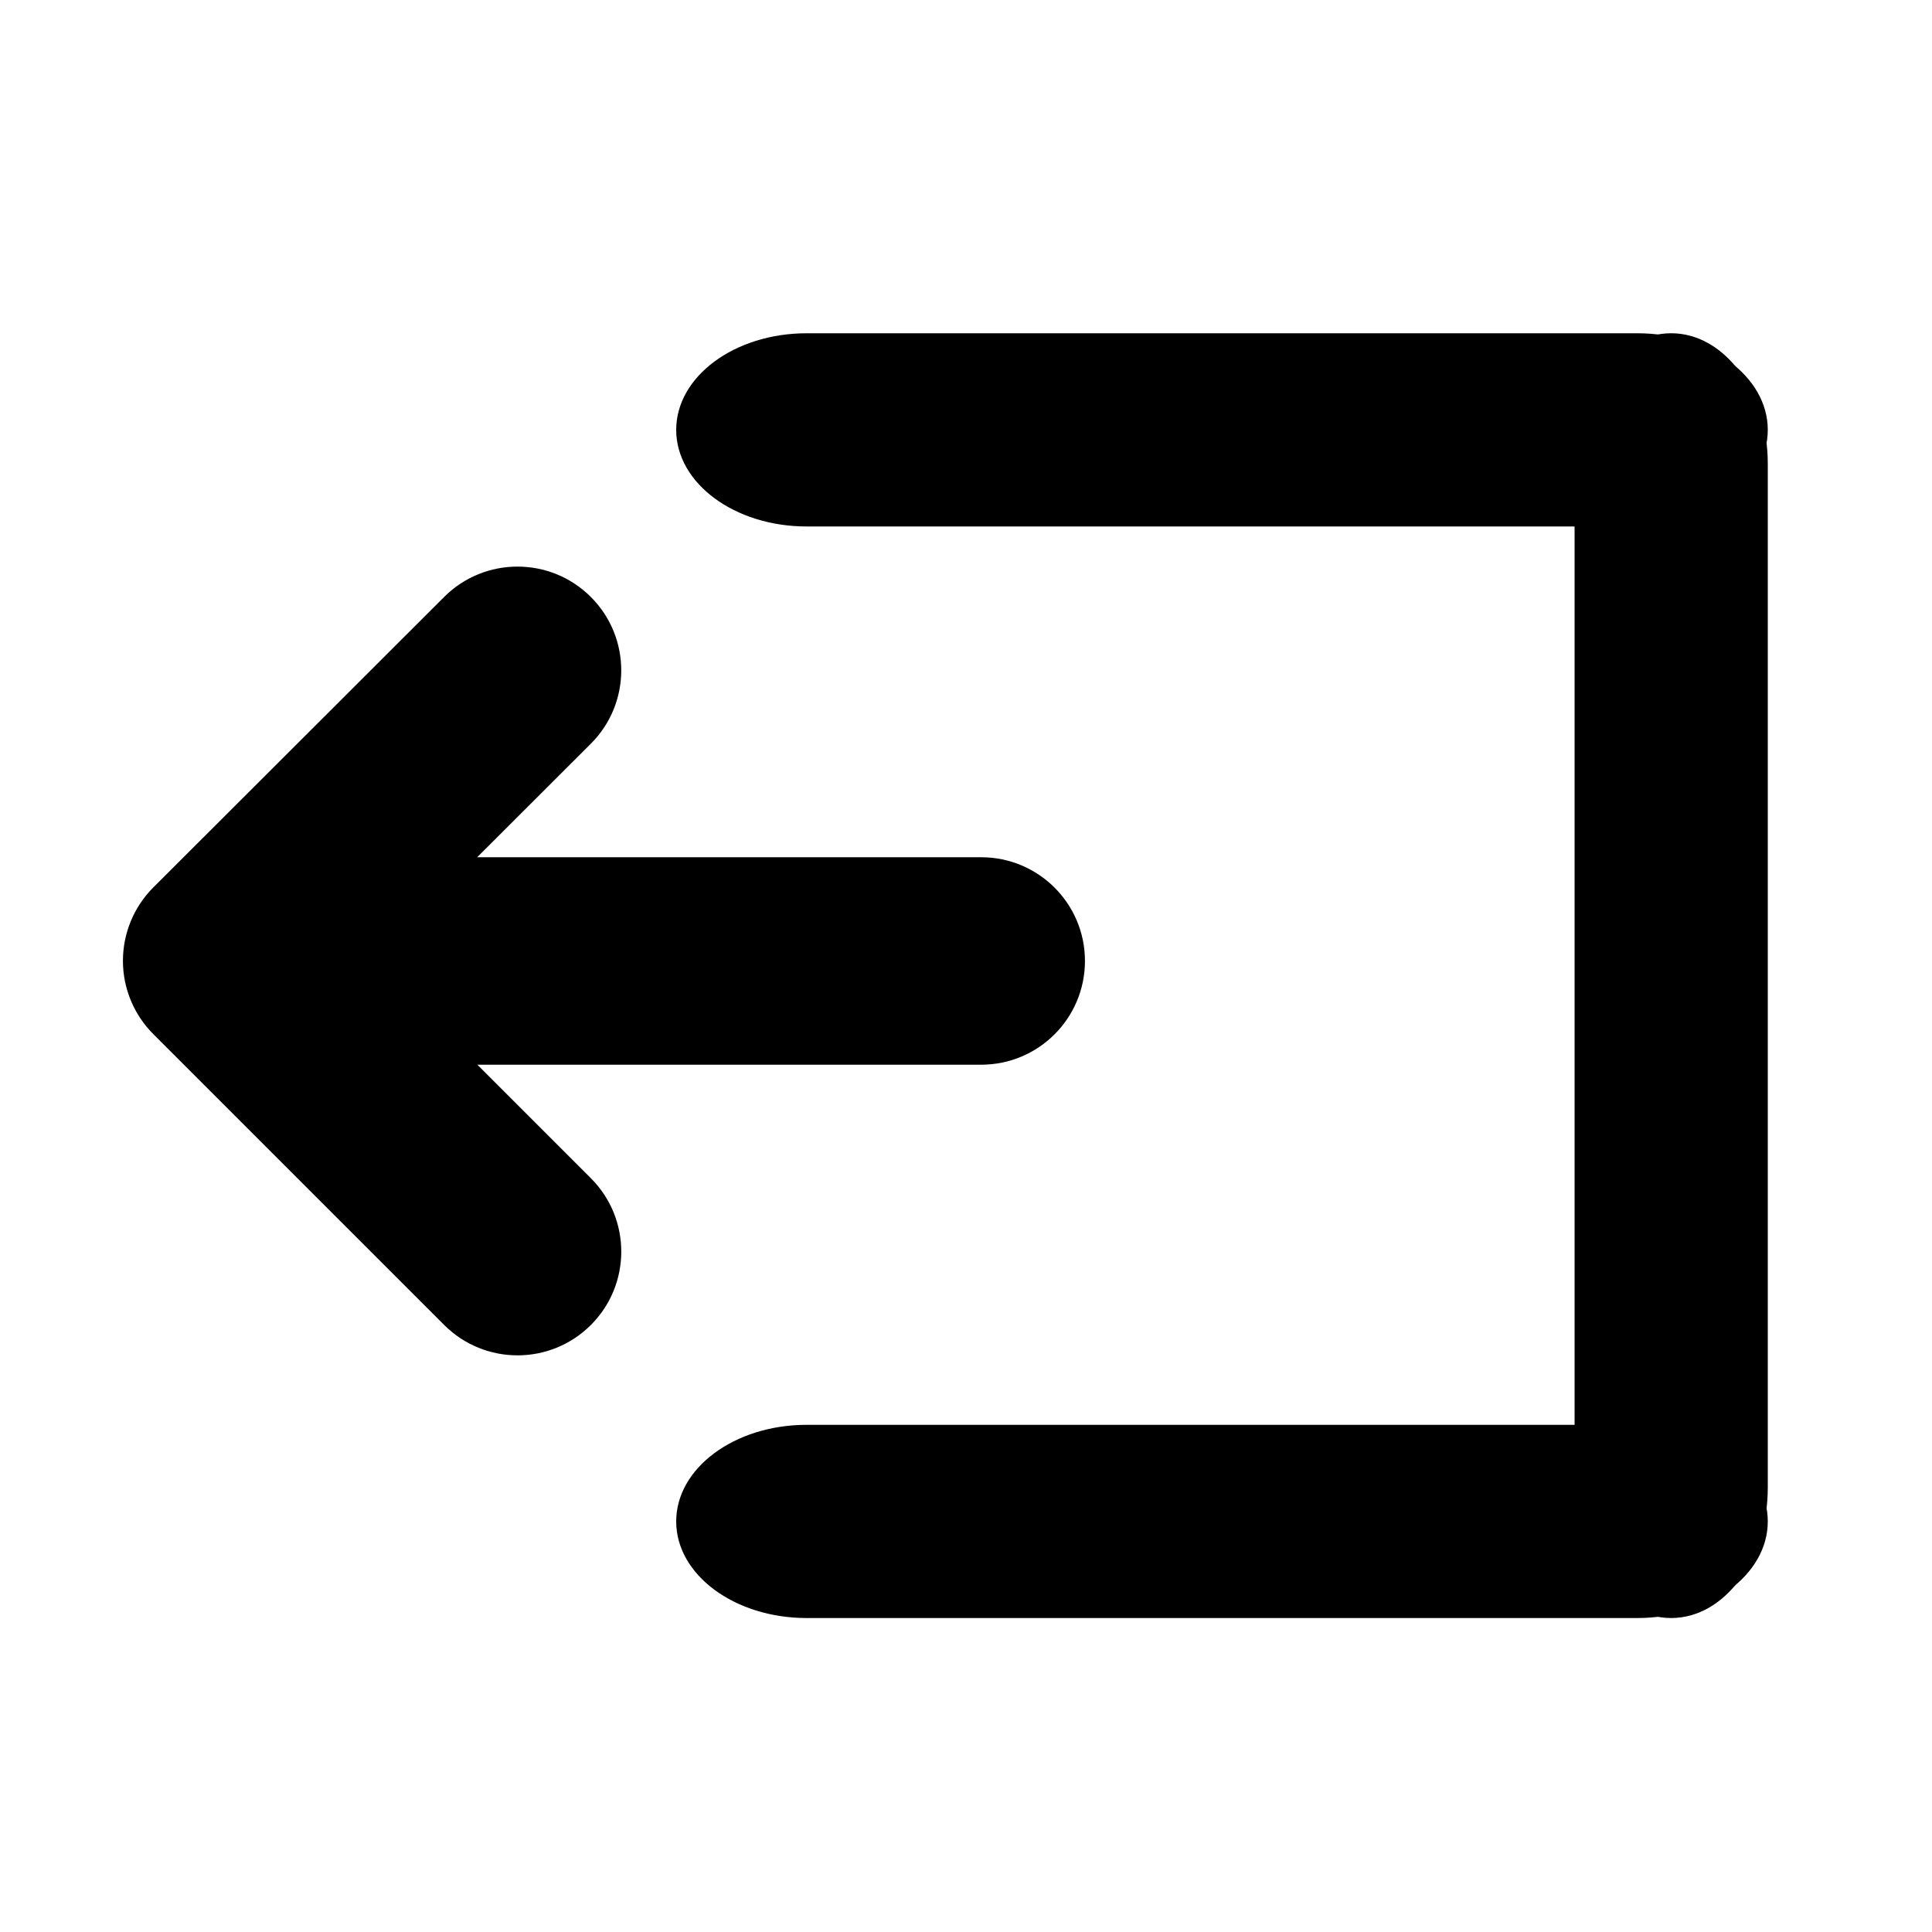 <?xml version="1.0" encoding="UTF-8" standalone="no"?>
<svg
   xmlns:dc="http://purl.org/dc/elements/1.1/"
   xmlns:cc="http://creativecommons.org/ns#"
   xmlns:rdf="http://www.w3.org/1999/02/22-rdf-syntax-ns#"
   xmlns:svg="http://www.w3.org/2000/svg"
   xmlns="http://www.w3.org/2000/svg"
   xmlns:sodipodi="http://sodipodi.sourceforge.net/DTD/sodipodi-0.dtd"
   xmlns:inkscape="http://www.inkscape.org/namespaces/inkscape"
   version="1.1"
   id="Layer_1"
   x="0px"
   y="0px"
   width="100px"
   height="100px"
   viewBox="0 0 100 100"
   enable-background="new 0 0 100 100"
   xml:space="preserve"
   inkscape:version="0.48.4 r9939"
   sodipodi:docname="logout.svg"><defs
     id="defs13" /><sodipodi:namedview
     pagecolor="#ffffff"
     bordercolor="#666666"
     borderopacity="1"
     objecttolerance="10"
     gridtolerance="10"
     guidetolerance="10"
     inkscape:pageopacity="0"
     inkscape:pageshadow="2"
     inkscape:window-width="1278"
     inkscape:window-height="780"
     id="namedview11"
     showgrid="false"
     inkscape:zoom="2.36"
     inkscape:cx="-24.788136"
     inkscape:cy="50"
     inkscape:window-x="0"
     inkscape:window-y="18"
     inkscape:window-maximized="0"
     inkscape:current-layer="Layer_1" /><path
     style="stroke-width:0;stroke-miterlimit:4;stroke-dasharray:none"
     inkscape:connector-curvature="0"
     d="m 91.5,22.25 c 0,2.761 -3.022,5 -6.75,5 h -43 c -3.728,0 -6.75,-2.239 -6.75,-5 l 0,0 c 0,-2.761 3.022,-5 6.75,-5 h 43 c 3.728,0 6.75,2.239 6.75,5 l 0,0 z"
     id="path3" /><path
     style="stroke-width:20;stroke-miterlimit:4;stroke-dasharray:none"
     inkscape:connector-curvature="0"
     d="m 91.5,78.749 c 0,2.762 -3.022,5 -6.75,5 h -43 c -3.728,0 -6.75,-2.238 -6.75,-5 l 0,0 c 0,-2.762 3.022,-5 6.75,-5 h 43 c 3.728,0 6.75,2.238 6.75,5 l 0,0 z"
     id="path5" /><path
     style="stroke-width:20;stroke-miterlimit:4;stroke-dasharray:none"
     inkscape:connector-curvature="0"
     d="m 86.5,83.749 c -2.762,0 -5,-3.022 -5,-6.75 v -53 c 0,-3.728 2.238,-6.75 5,-6.75 l 0,0 c 2.762,0 5,3.022 5,6.75 v 53 c 0,3.728 -2.238,6.75 -5,6.75 l 0,0 z"
     id="path7" /><path
     style="stroke-width:20;stroke-miterlimit:4;stroke-dasharray:none"
     inkscape:connector-curvature="0"
     d="m 7.936,53.526 15.054,15.054 c 2.097,2.097 5.497,2.097 7.594,0 2.097,-2.097 2.097,-5.497 0,-7.594 l -5.877,-5.877 h 26.079 c 2.967,0 5.371,-2.404 5.371,-5.369 0,-2.966 -2.404,-5.369 -5.371,-5.369 H 24.698 l 5.882,-5.875 c 2.099,-2.096 2.101,-5.495 0.005,-7.594 -1.049,-1.05 -2.424,-1.575 -3.799,-1.575 -1.374,0 -2.747,0.523 -3.795,1.57 L 7.938,45.931 c -1.008,1.007 -1.574,2.373 -1.575,3.797 -0.001,1.425 0.566,2.792 1.573,3.798 z"
     id="path9" /></svg>